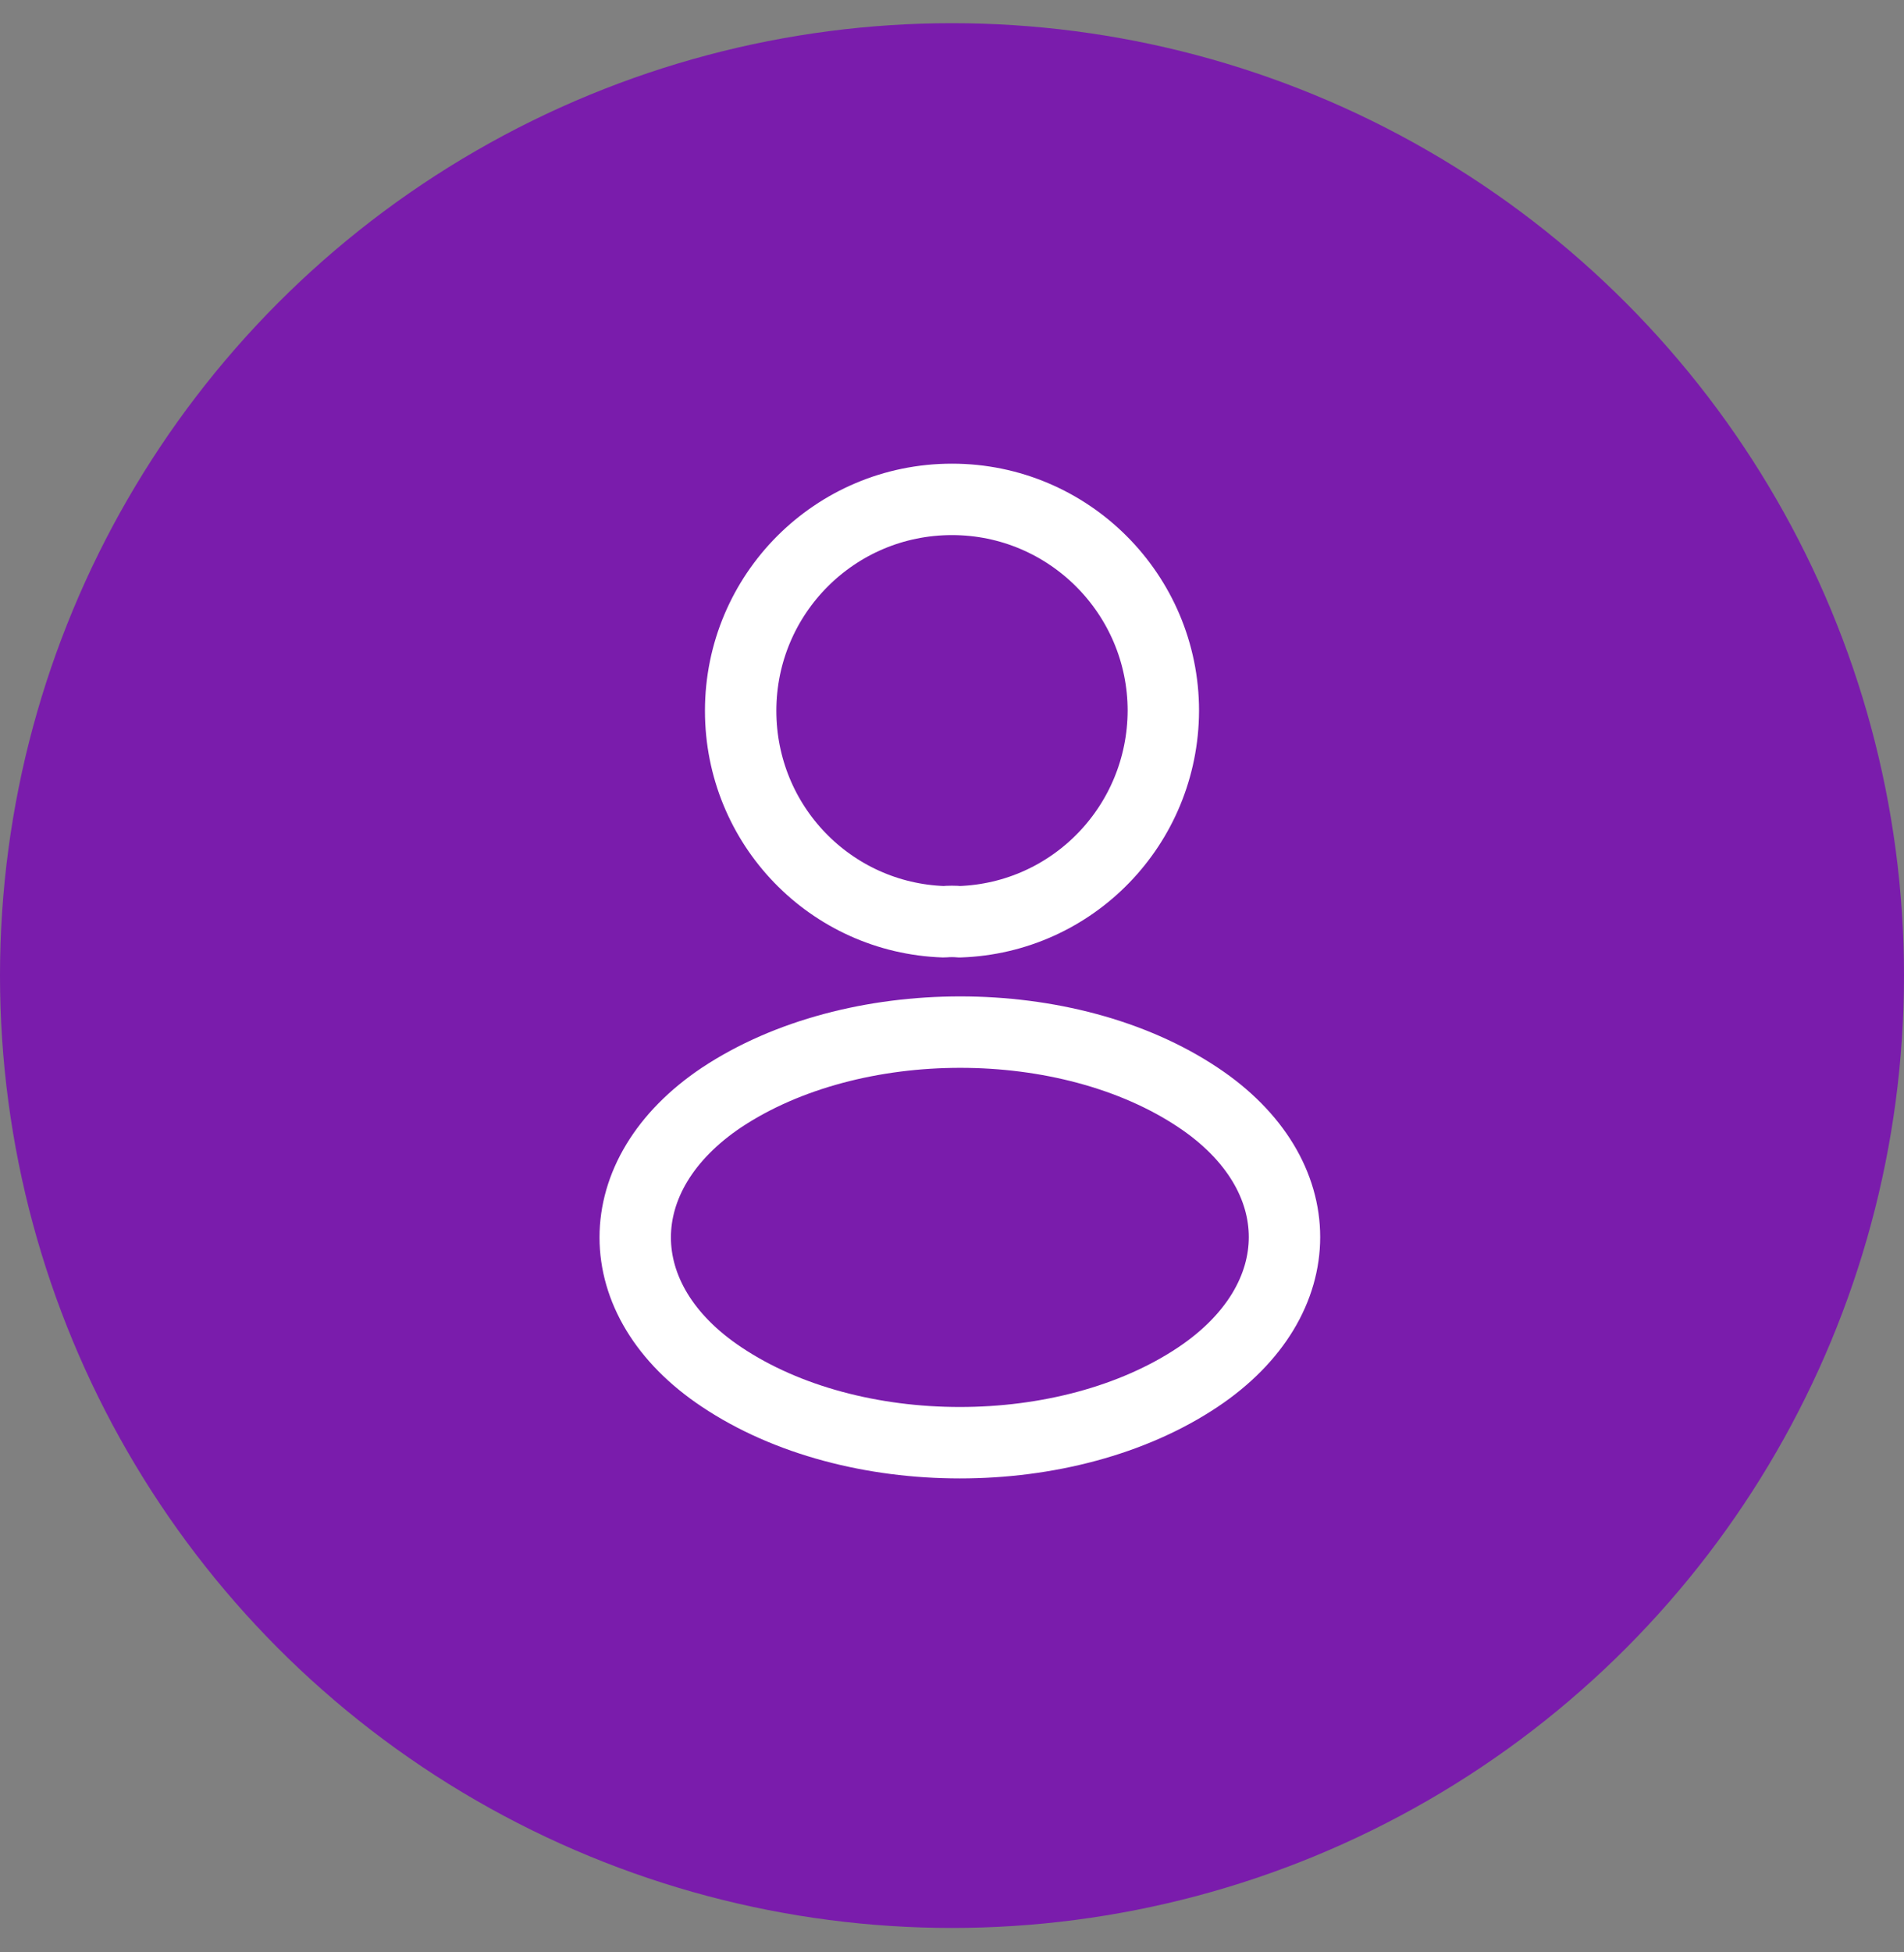 <svg fill="none" height="41" viewBox="0 0 40 41" width="40" xmlns="http://www.w3.org/2000/svg">
    <rect x="0" y="0" width="40" height="41" fill="#808080" stroke="none"/>
    <circle cx="20" cy="20.487" fill="#7A1CAC" r="20" />
    <path
        d="M20.16 19.357C20.06 19.347 19.94 19.347 19.83 19.357C17.45 19.277 15.56 17.327 15.56 14.927C15.56 12.477 17.54 10.487 20 10.487C22.45 10.487 24.44 12.477 24.44 14.927C24.43 17.327 22.54 19.277 20.16 19.357Z"
        stroke="white" stroke-linecap="round" stroke-linejoin="round" stroke-width="1.5" />
    <path
        d="M15.16 23.047C12.74 24.667 12.74 27.307 15.16 28.917C17.91 30.757 22.42 30.757 25.17 28.917C27.59 27.297 27.59 24.657 25.17 23.047C22.43 21.217 17.92 21.217 15.16 23.047Z"
        stroke="white" stroke-linecap="round" stroke-linejoin="round" stroke-width="1.5" />
</svg>
